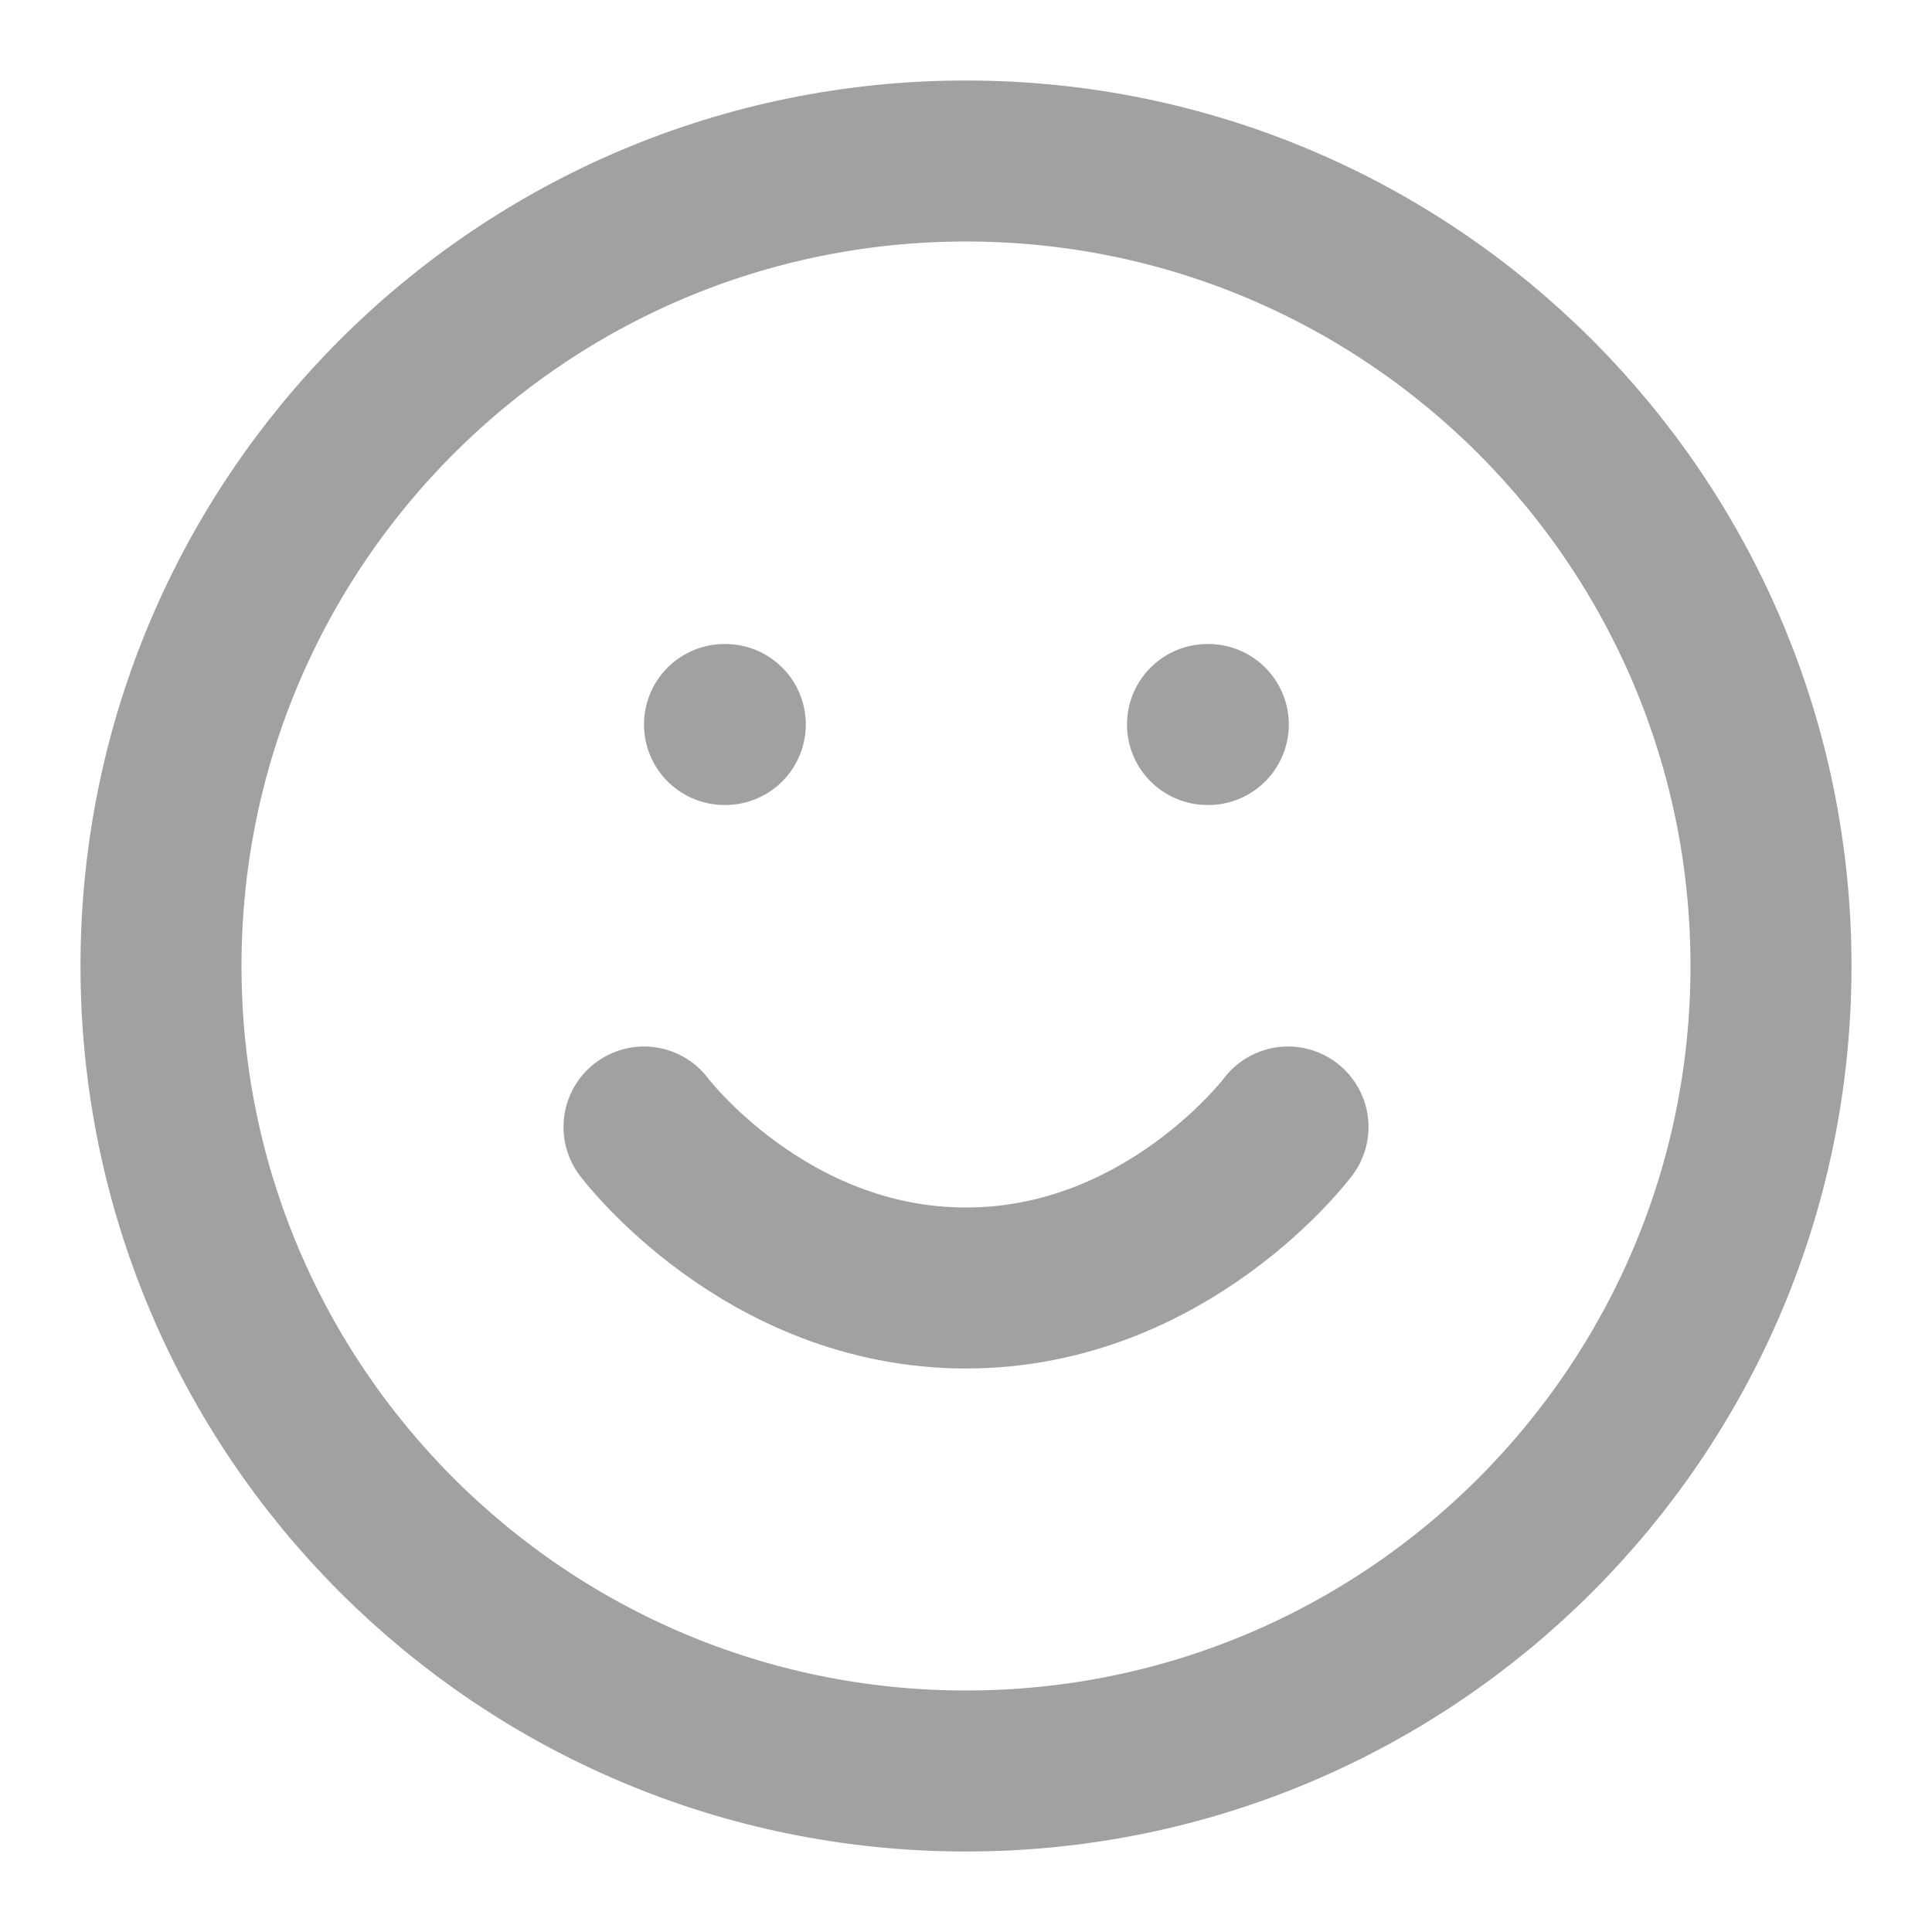 <svg width="24" height="24" viewBox="0 0 24 24" fill="none" xmlns="http://www.w3.org/2000/svg">
<path d="M12 22C17.523 22 22 17.523 22 12C22 6.477 17.523 2 12 2C6.477 2 2 6.477 2 12C2 17.523 6.477 22 12 22Z" stroke="#A1A1A1" stroke-width="2" stroke-linecap="round" stroke-linejoin="round"/>
<path d="M8 14C8 14 9.5 16 12 16C14.5 16 16 14 16 14" stroke="#A1A1A1" stroke-width="2" stroke-linecap="round" stroke-linejoin="round"/>
<path d="M9 9H9.01" stroke="#A1A1A1" stroke-width="2" stroke-linecap="round" stroke-linejoin="round"/>
<path d="M15 9H15.01" stroke="#A1A1A1" stroke-width="2" stroke-linecap="round" stroke-linejoin="round"/>
</svg>
